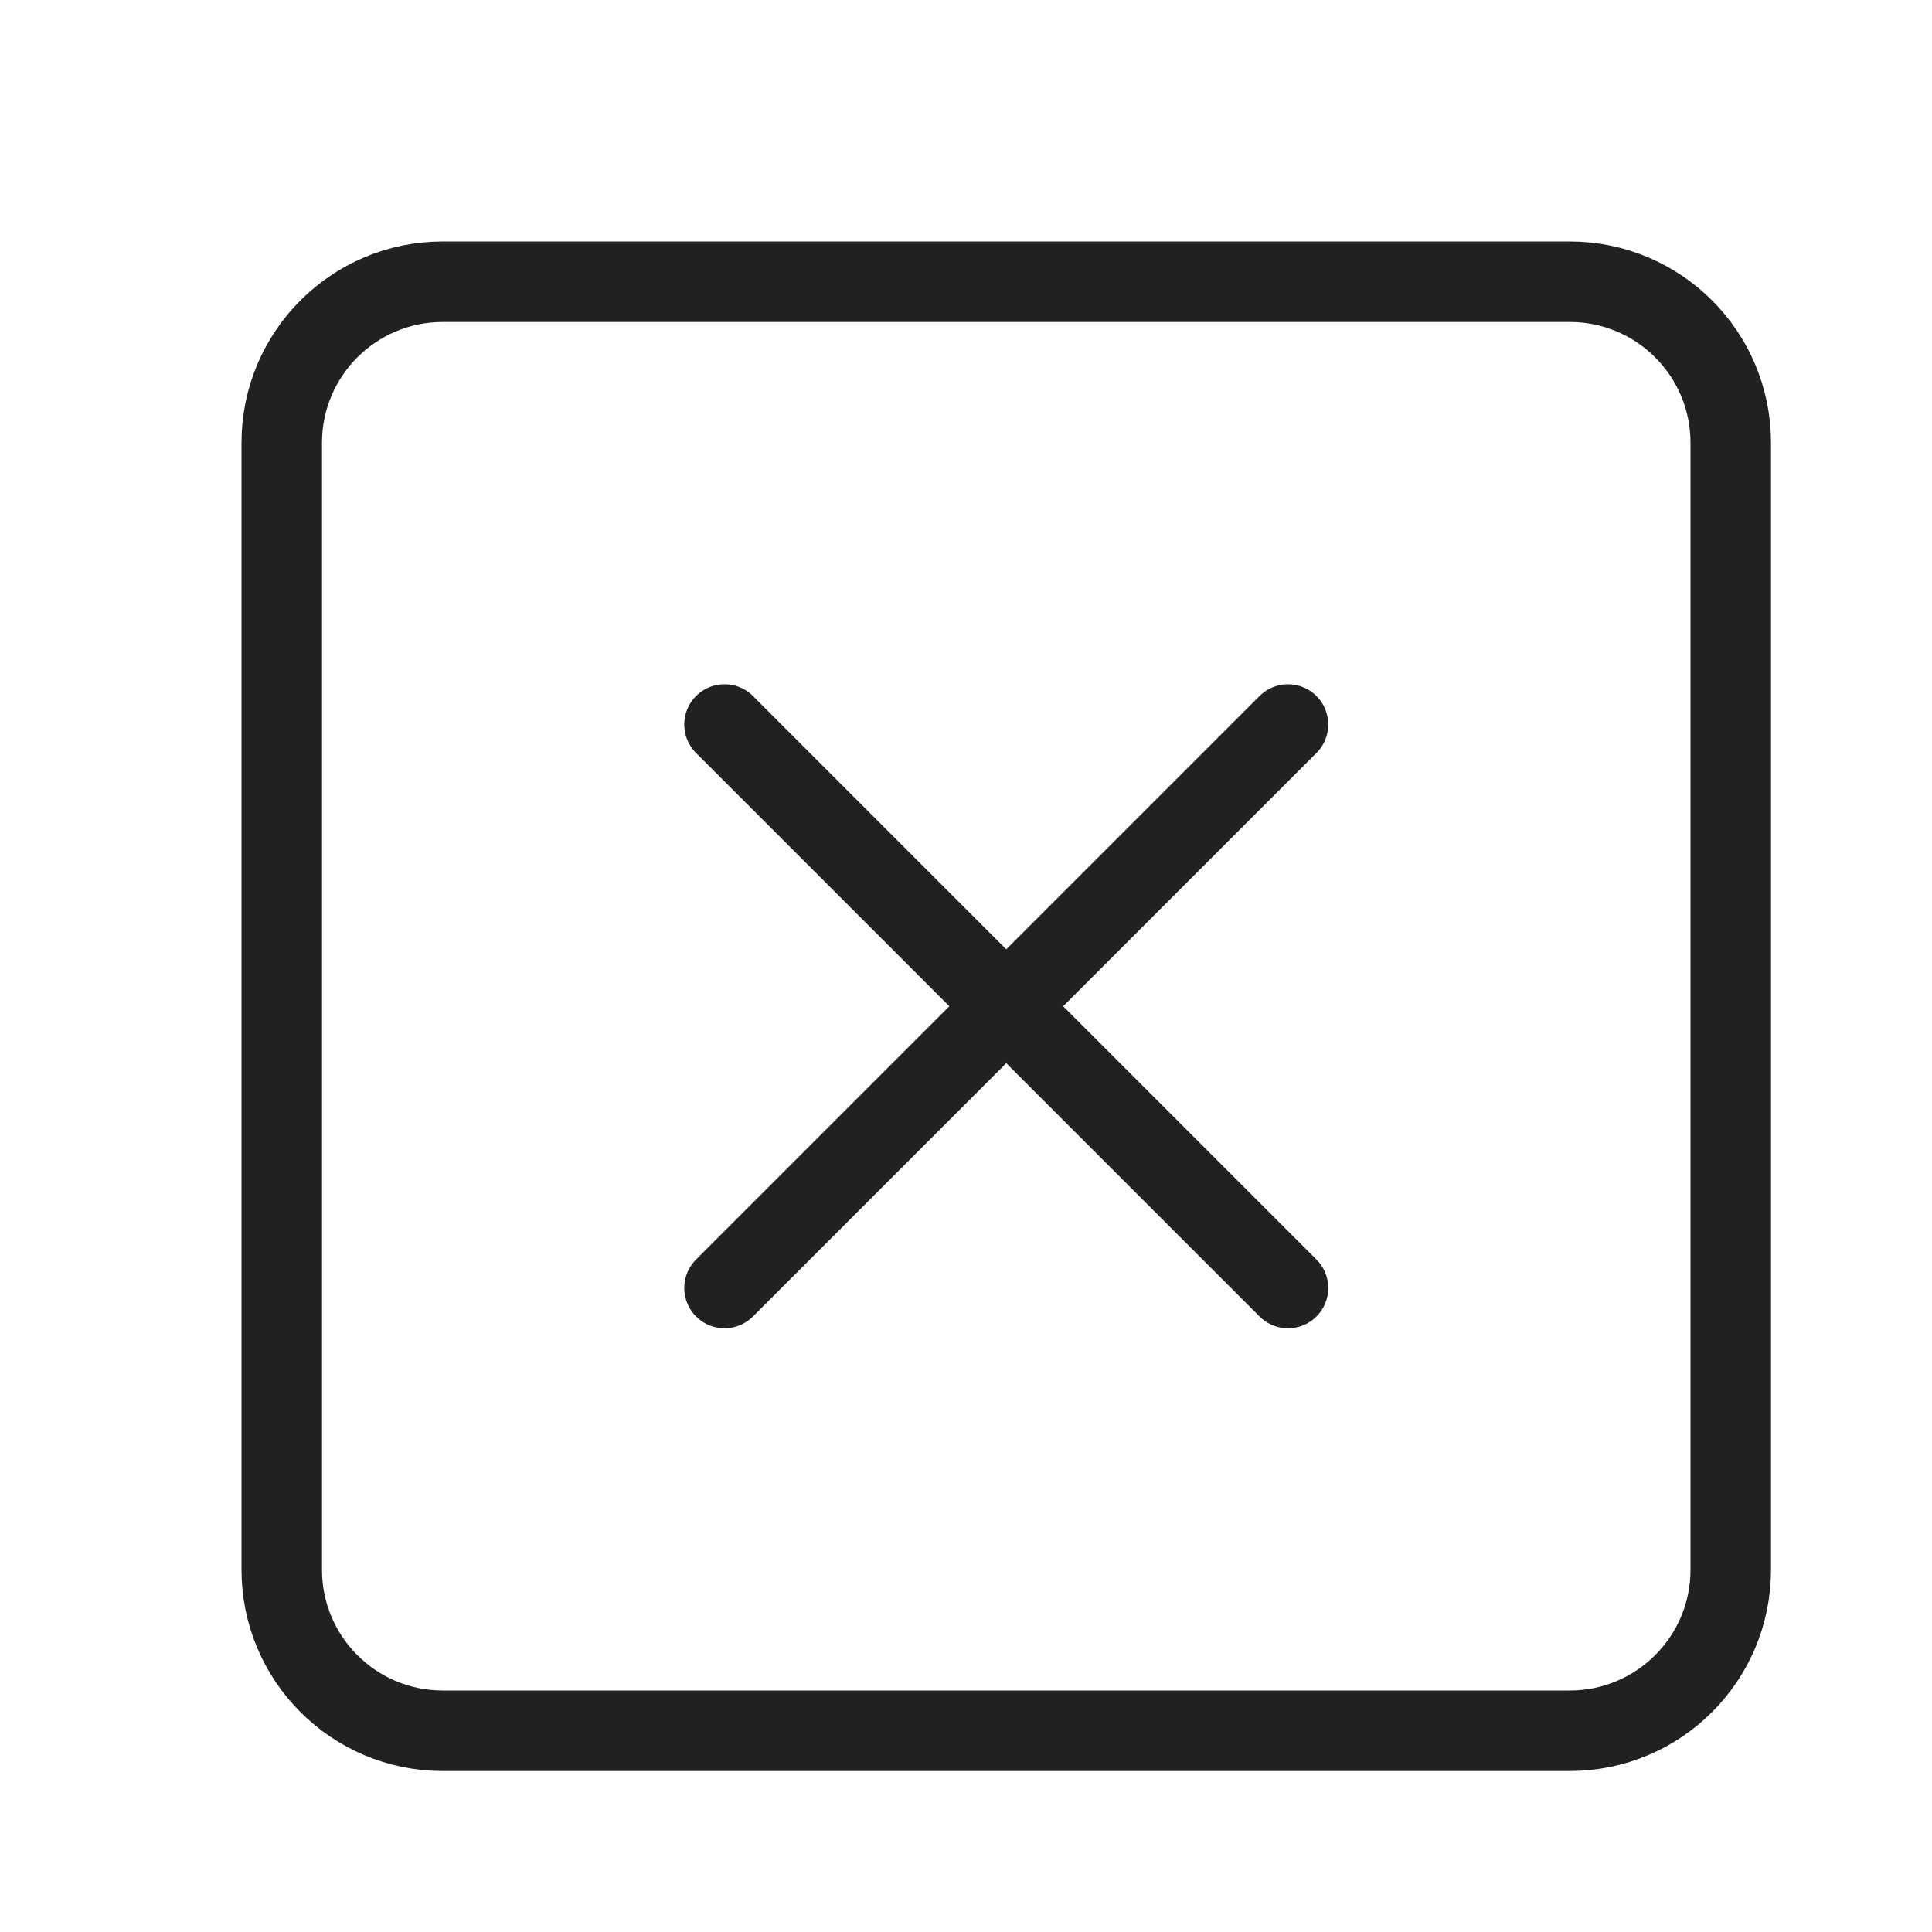 <svg xmlns="http://www.w3.org/2000/svg" height="24" width="24" viewBox="0 0 24 24"><title>24 square xmark</title><g stroke-linecap="round" transform="translate(0.5 0.5)" fill="#212121" stroke-linejoin="round" class="nc-icon-wrapper"><path d="m19,21H5c-1.105,0-2-.895-2-2V5c0-1.105.895-2,2-2h14c1.105,0,2,.895,2,2v14c0,1.105-.895,2-2,2Z" fill="none" stroke="#212121" stroke-width="1"></path><line x1="15.5" y1="8.5" x2="8.5" y2="15.5" fill="none" stroke="#212121" stroke-width="1" data-color="color-2"></line><line x1="15.5" y1="15.5" x2="8.5" y2="8.5" fill="none" stroke="#212121" stroke-width="1" data-color="color-2"></line></g></svg>